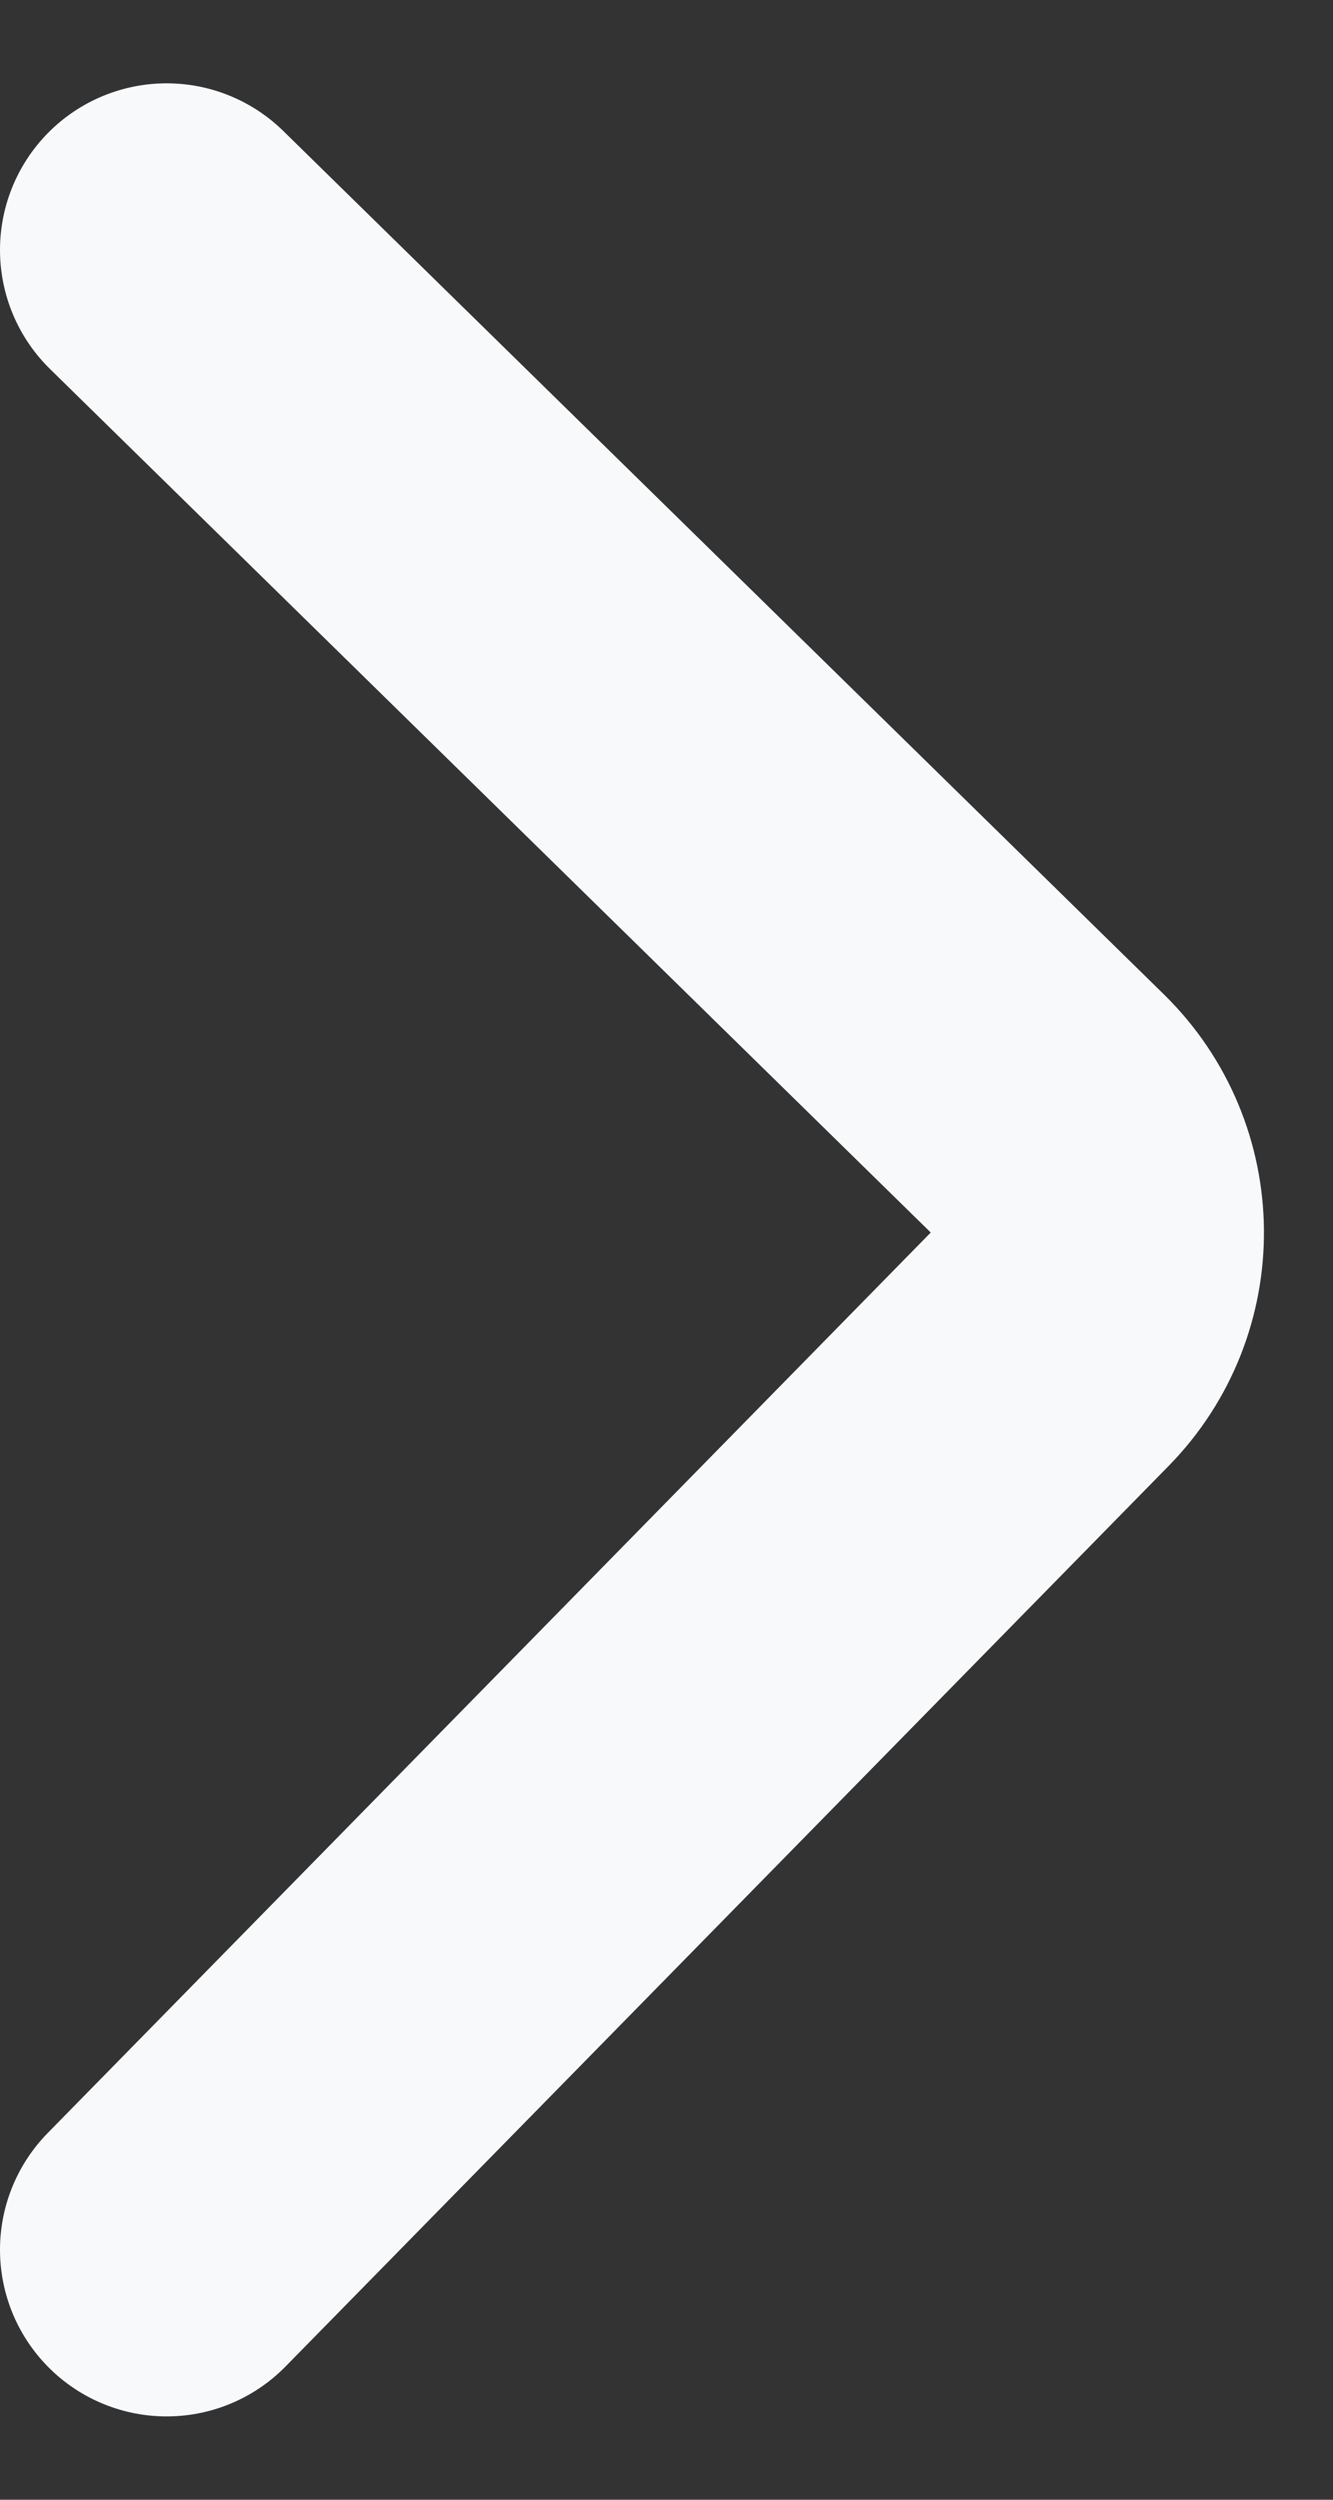 <svg width="8" height="15" viewBox="0 0 8 15" fill="none" xmlns="http://www.w3.org/2000/svg">
<rect x="0" y="0" width="8" height="15" fill="#333333" stroke="none"/>
<path d="M1 1.5L6.286 6.682C6.68 7.069 6.686 7.702 6.3 8.096L1 13.5" stroke="#F8F9FA60" stroke-width="2" stroke-linecap="round"/>
</svg>
